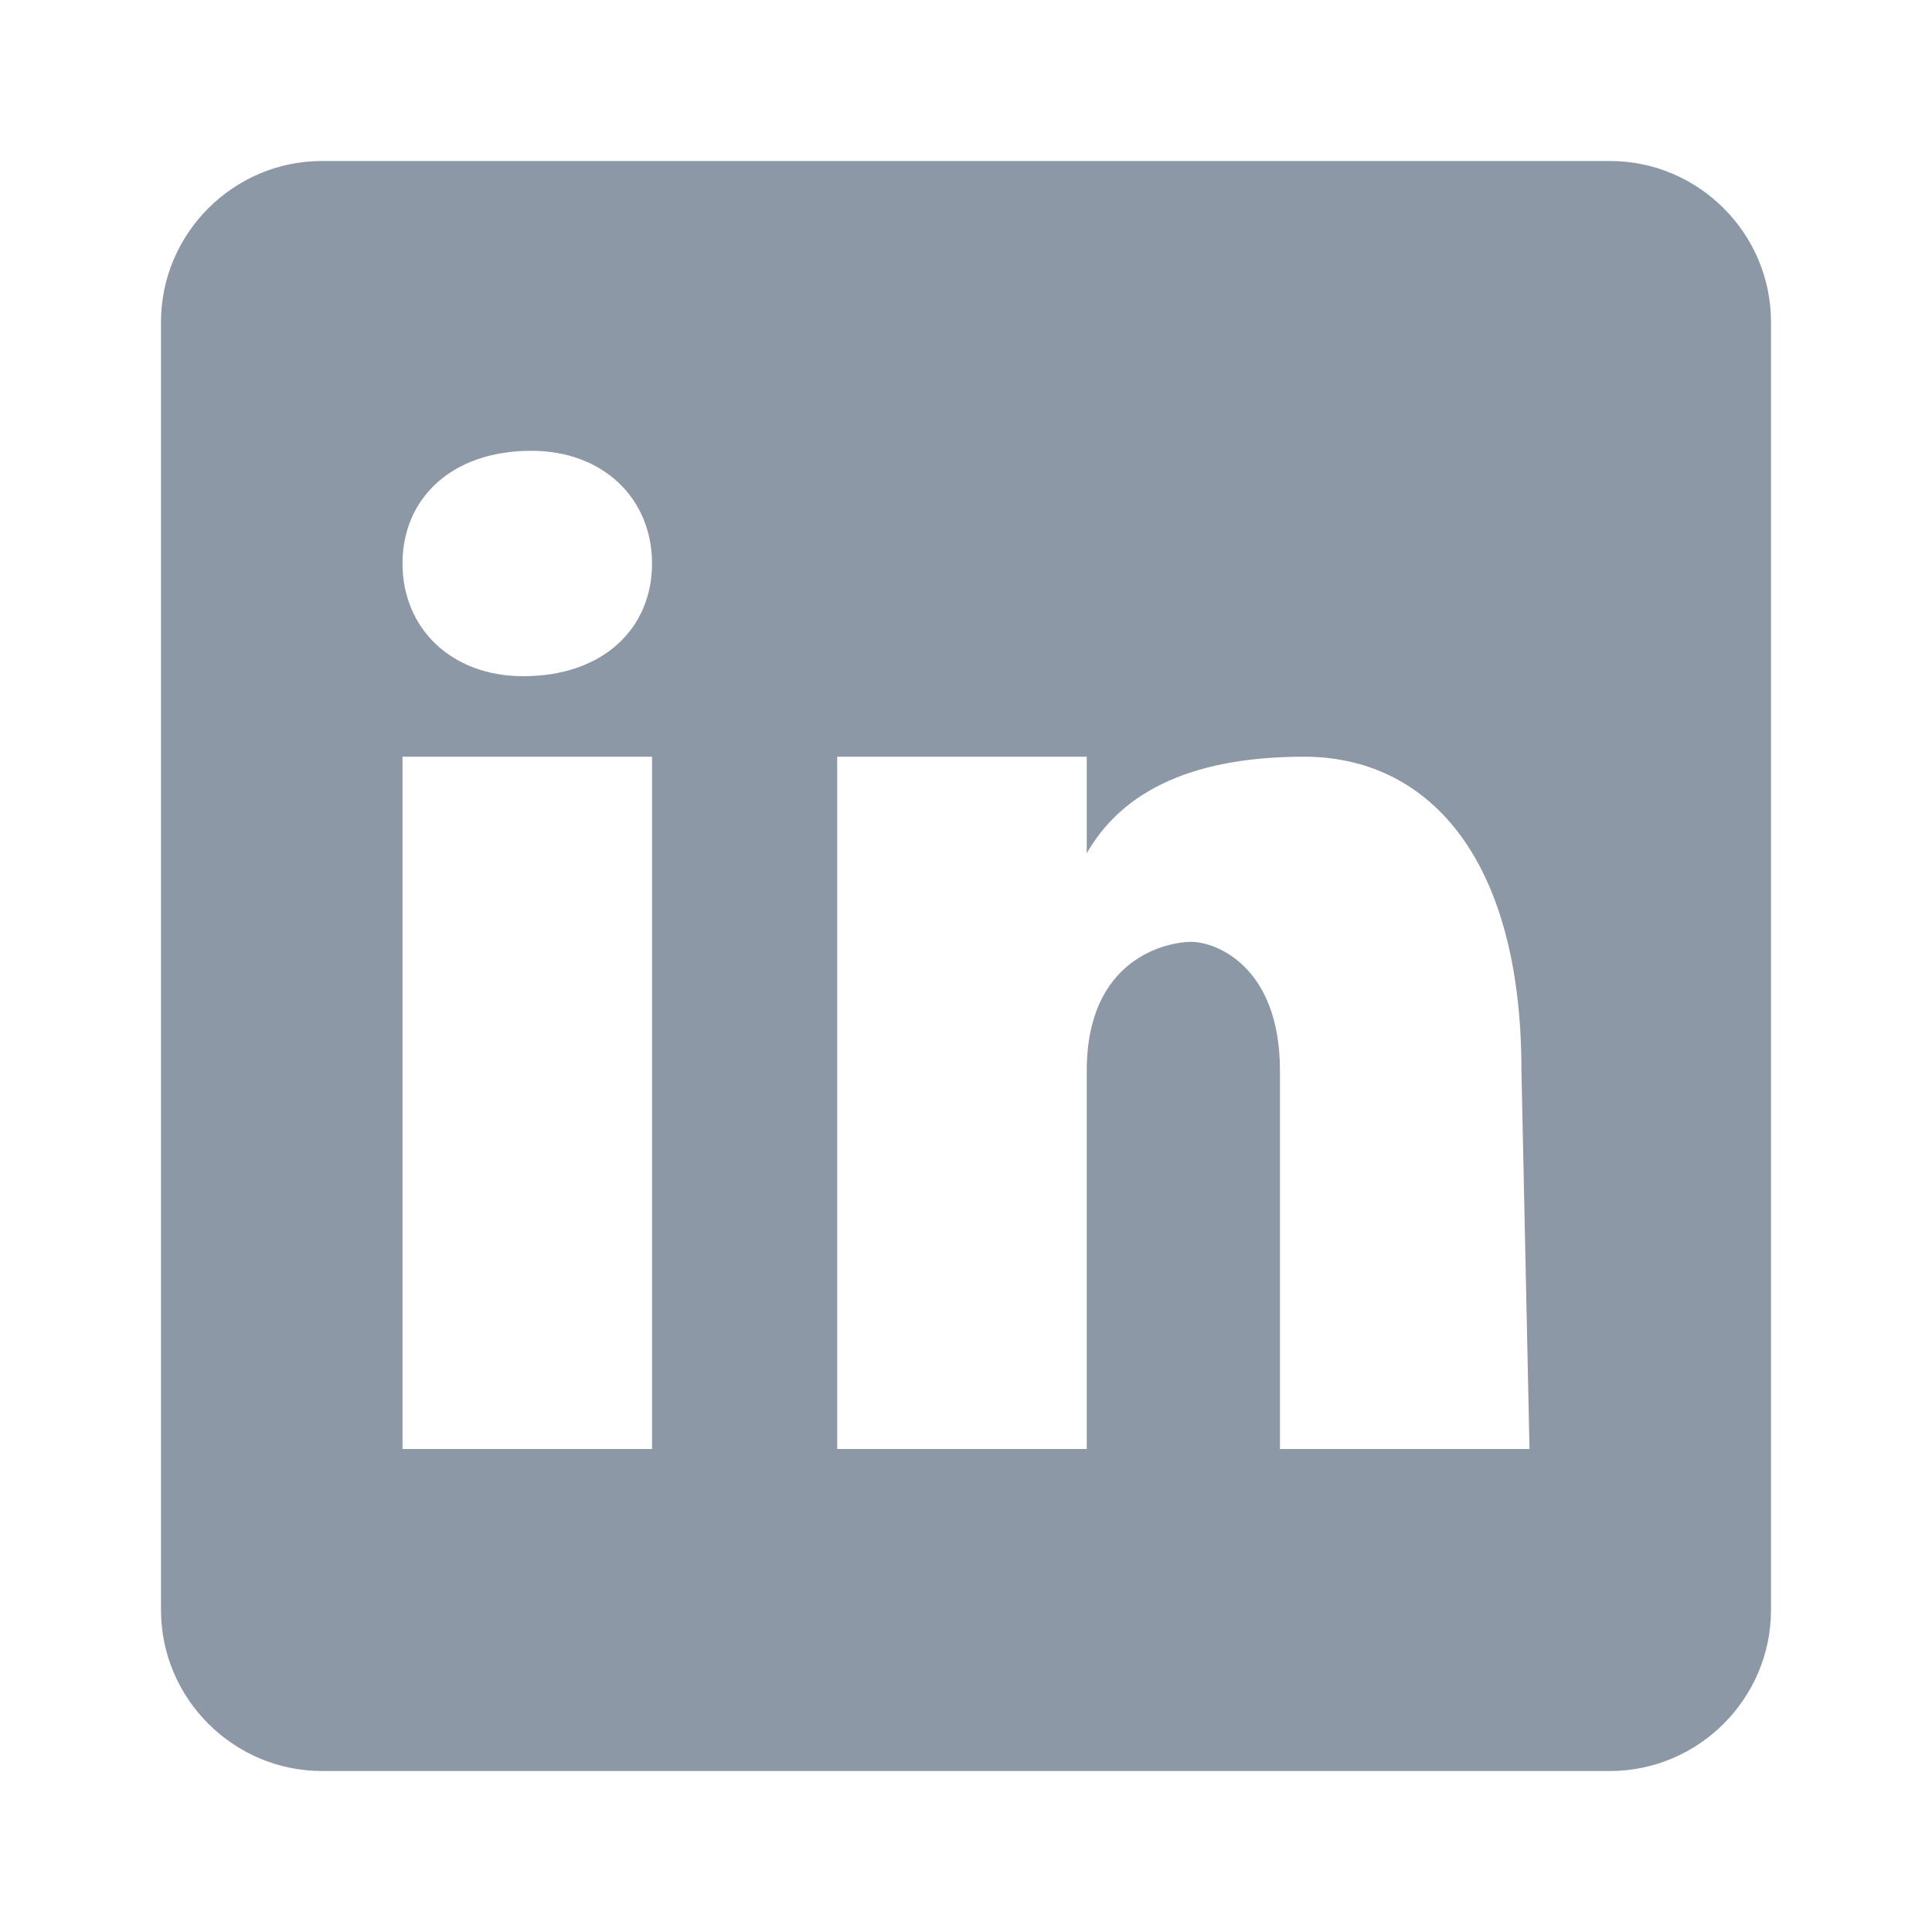 <svg fill="#8c98a6" version="1.1" id="Layer_1" xmlns="http://www.w3.org/2000/svg" xmlns:xlink="http://www.w3.org/1999/xlink" viewBox="0 0 24 24" xml:space="preserve" width="20" height="20">

<g id="SVGRepo_bgCarrier" stroke-width="0"/>

<g id="SVGRepo_tracerCarrier" stroke-linecap="round" stroke-linejoin="round"/>

<g id="SVGRepo_iconCarrier"> <style type="text/css"> .st0{fill:none;} </style> <path d="M20,2H4C2.9,2,2,2.9,2,4v16c0,1.1,0.9,2,2,2h16c1.1,0,2-0.9,2-2V4C22,2.9,21.1,2,20,2z M8.1,18H5V9.4h3.1V18z M6.5,8.4 L6.5,8.4C5.6,8.4,5,7.8,5,7s0.6-1.4,1.6-1.4c0.9,0,1.5,0.6,1.5,1.4S7.5,8.4,6.5,8.4z M19,18h-3.1v-4.7c0-1.3-0.8-1.6-1.1-1.6 s-1.3,0.2-1.3,1.6c0,0.2,0,4.7,0,4.7h-3.1V9.4h3.1v1.2c0.4-0.7,1.2-1.2,2.7-1.2s2.7,1.2,2.7,3.9L19,18L19,18z"/> <rect class="st0" width="24" height="24"/> </g>

</svg>